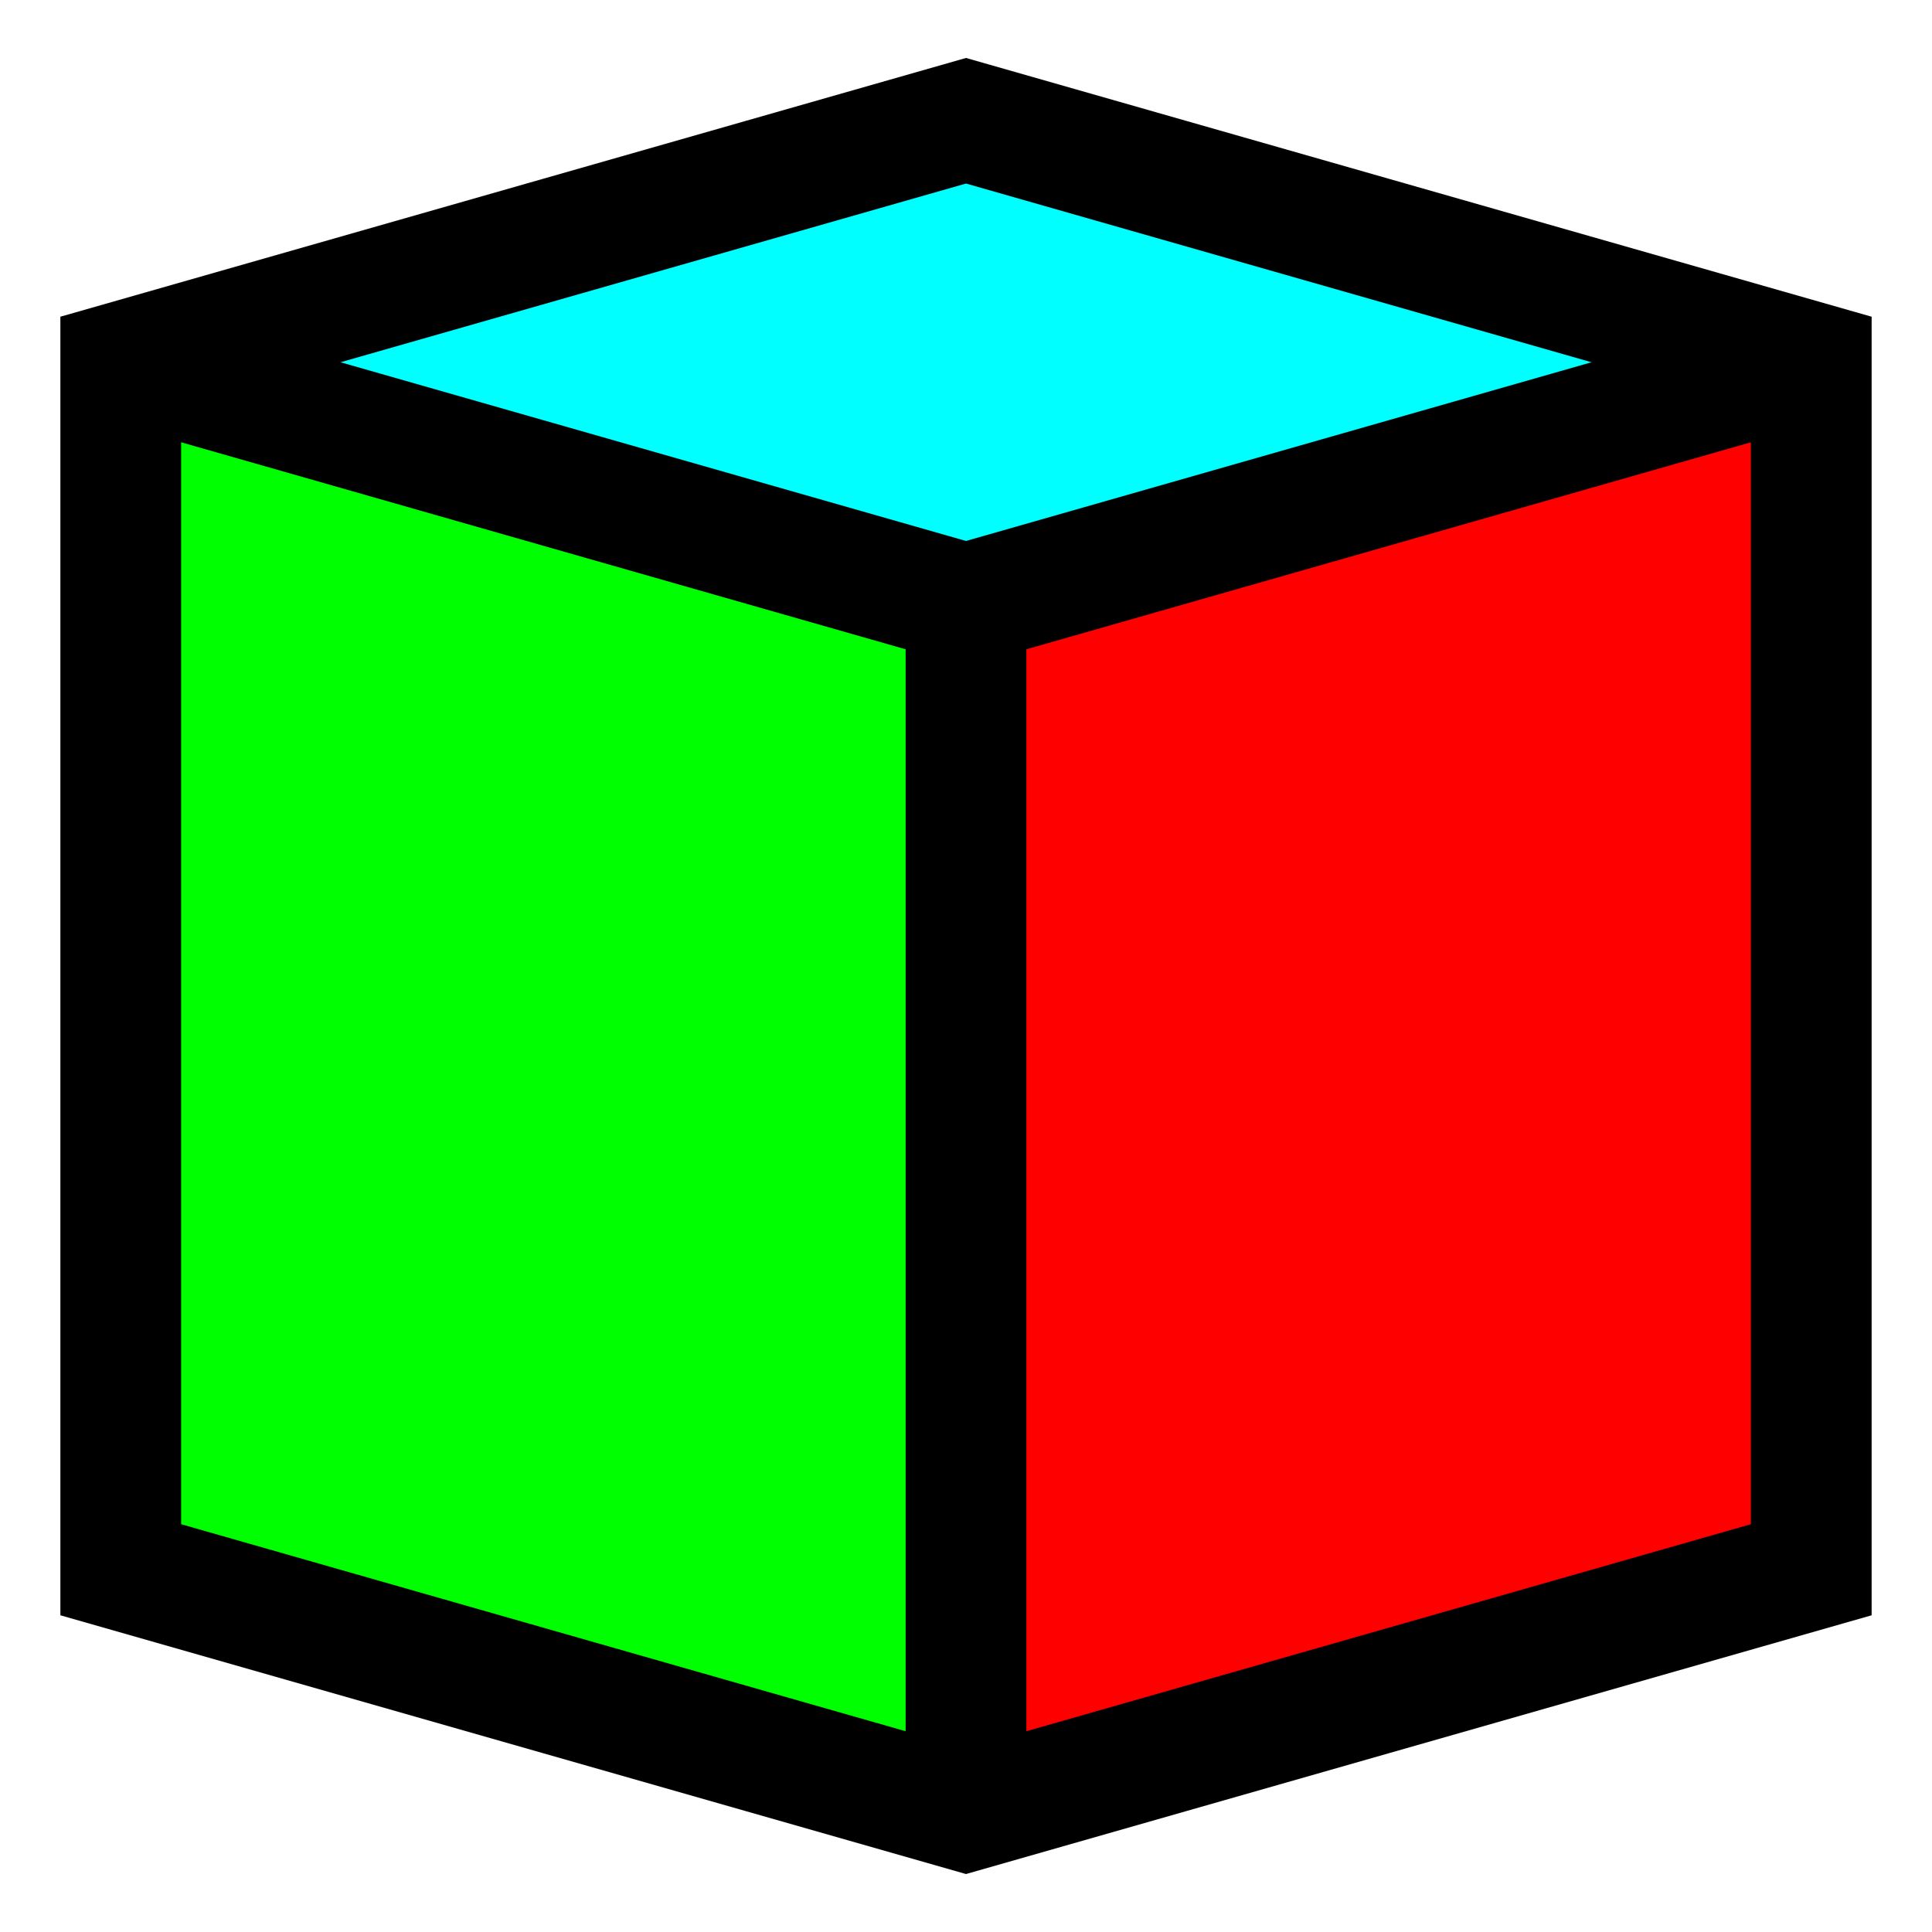 <?xml version="1.0" encoding="UTF-8" standalone="no"?>
<svg
   xmlns:dc="http://purl.org/dc/elements/1.1/"
   xmlns:cc="http://creativecommons.org/ns#"
   xmlns:rdf="http://www.w3.org/1999/02/22-rdf-syntax-ns#"
   xmlns:svg="http://www.w3.org/2000/svg"
   xmlns="http://www.w3.org/2000/svg"
   xmlns:xlink="http://www.w3.org/1999/xlink"
   xmlns:sodipodi="http://sodipodi.sourceforge.net/DTD/sodipodi-0.dtd"
   xmlns:inkscape="http://www.inkscape.org/namespaces/inkscape"
   inkscape:export-ydpi="96"
   inkscape:export-xdpi="96"
   inkscape:export-filename="/Users/shish2k/favicon.png"
   inkscape:version="1.0rc1 (09960d6, 2020-04-09)"
   sodipodi:docname="favicon.svg"
   id="svg2"
   height="16"
   width="16"
   version="1.1">
  <sodipodi:namedview
     inkscape:current-layer="svg2"
     inkscape:window-maximized="0"
     inkscape:window-y="23"
     inkscape:window-x="0"
     inkscape:cy="8"
     inkscape:cx="8"
     inkscape:zoom="44.5"
     showgrid="true"
     id="namedview925"
     inkscape:window-height="985"
     inkscape:window-width="1342"
     inkscape:pageshadow="2"
     inkscape:pageopacity="0"
     guidetolerance="10"
     gridtolerance="10"
     objecttolerance="10"
     borderopacity="1"
     bordercolor="#666666"
     pagecolor="#ffffff">
    <inkscape:grid
       id="grid927"
       type="xygrid" />
  </sodipodi:namedview>
  <defs
     id="defs4">
    <linearGradient
       id="linearGradient3780">
      <stop
         offset="0"
         style="stop-color:#646464;stop-opacity:1"
         id="stop3782" />
      <stop
         offset="1"
         style="stop-color:#969696;stop-opacity:1"
         id="stop3784" />
    </linearGradient>
    <linearGradient
       gradientTransform="translate(0.5,1036.862)"
       gradientUnits="userSpaceOnUse"
       xlink:href="#linearGradient3780"
       id="linearGradient3786"
       y2="1.5"
       x2="6.5"
       y1="13.5"
       x1="7.5" />
  </defs>
  <path
     sodipodi:nodetypes="ccccc"
     inkscape:connector-curvature="0"
     d="M 1,3 8,1 15,3 8,5 Z"
     style="fill:#00ffff"
     id="rect929-2-8" />
  <path
     id="rect929-2"
     style="fill:#ff0000"
     d="M 8,5 15,3 V 13 L 8,15 Z"
     inkscape:connector-curvature="0"
     sodipodi:nodetypes="ccccc" />
  <path
     sodipodi:nodetypes="ccccc"
     inkscape:connector-curvature="0"
     d="M 1,3 8,5 V 15 L 1,13 Z"
     style="fill:#00ff00"
     id="rect929" />
  <g
     style="fill:none"
     id="layer1"
     transform="translate(0,-1036.362)">
    <path
       sodipodi:nodetypes="ccccccc"
       inkscape:connector-curvature="0"
       style="fill:none;fill-opacity:1;stroke:#000000;stroke-width:1px;stroke-linecap:butt;stroke-linejoin:miter;stroke-opacity:1"
       id="path2998"
       d="m 1,1049.362 v -10 l 7,-2 7,2 v 10 l -7,2 z" />
    <path
       sodipodi:nodetypes="ccc"
       inkscape:connector-curvature="0"
       style="fill:none;stroke:#000000;stroke-width:1px;stroke-linecap:butt;stroke-linejoin:miter;stroke-opacity:1"
       id="path3000"
       d="m 1,1039.362 7,2 v 10" />
    <path
       sodipodi:nodetypes="cc"
       inkscape:connector-curvature="0"
       style="fill:none;stroke:#000000;stroke-width:1px;stroke-linecap:butt;stroke-linejoin:miter;stroke-opacity:1"
       id="path3002"
       d="m 8,1041.362 7,-2" />
  </g>
</svg>
